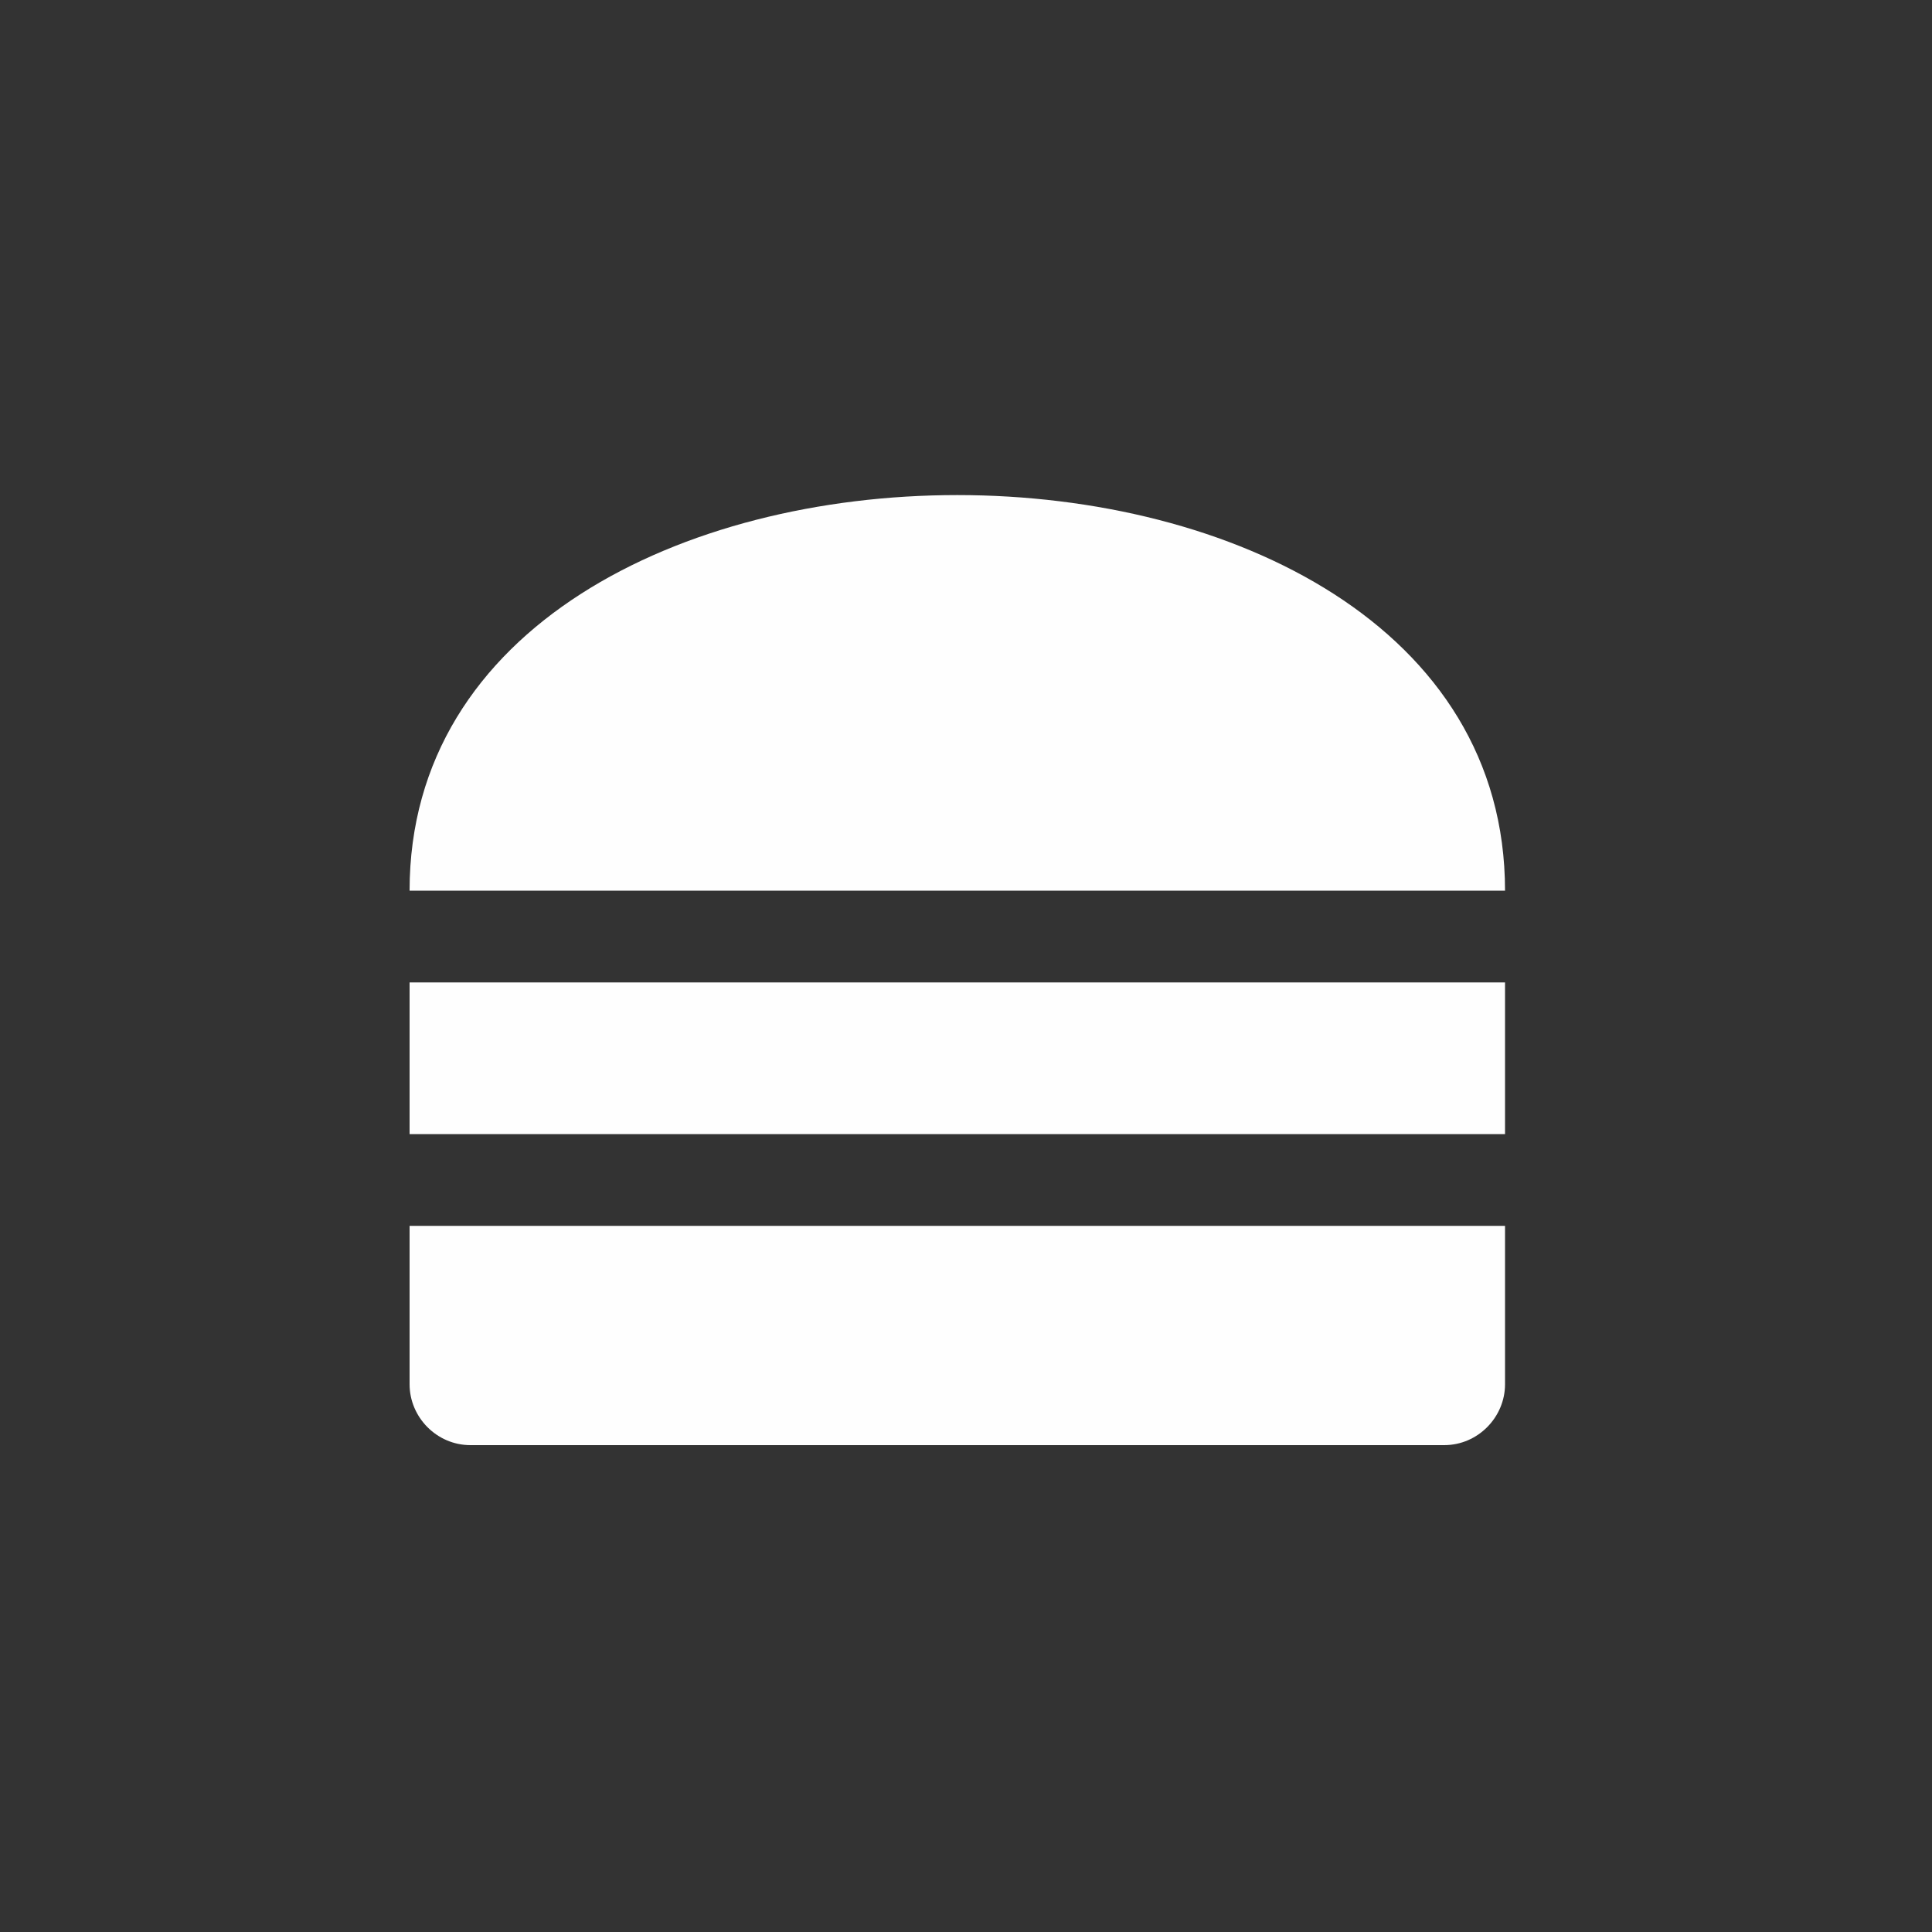 <svg xmlns="http://www.w3.org/2000/svg" width="39" height="39" fill="none" viewBox="0 0 20 20"><rect x="0" y="0" width="20" height="20" fill="#333333" stroke="none"/><path fill="#FEFEFE" d="M15.58 9.22c0-5.46-11.34-5.46-11.34 0h11.34ZM4.24 12.69h11.34v1.64c0 .34-.28.63-.63.63H4.87c-.35 0-.63-.29-.63-.63v-1.64Zm0-2.52h11.34v1.57H4.24v-1.57Z"/></svg>
